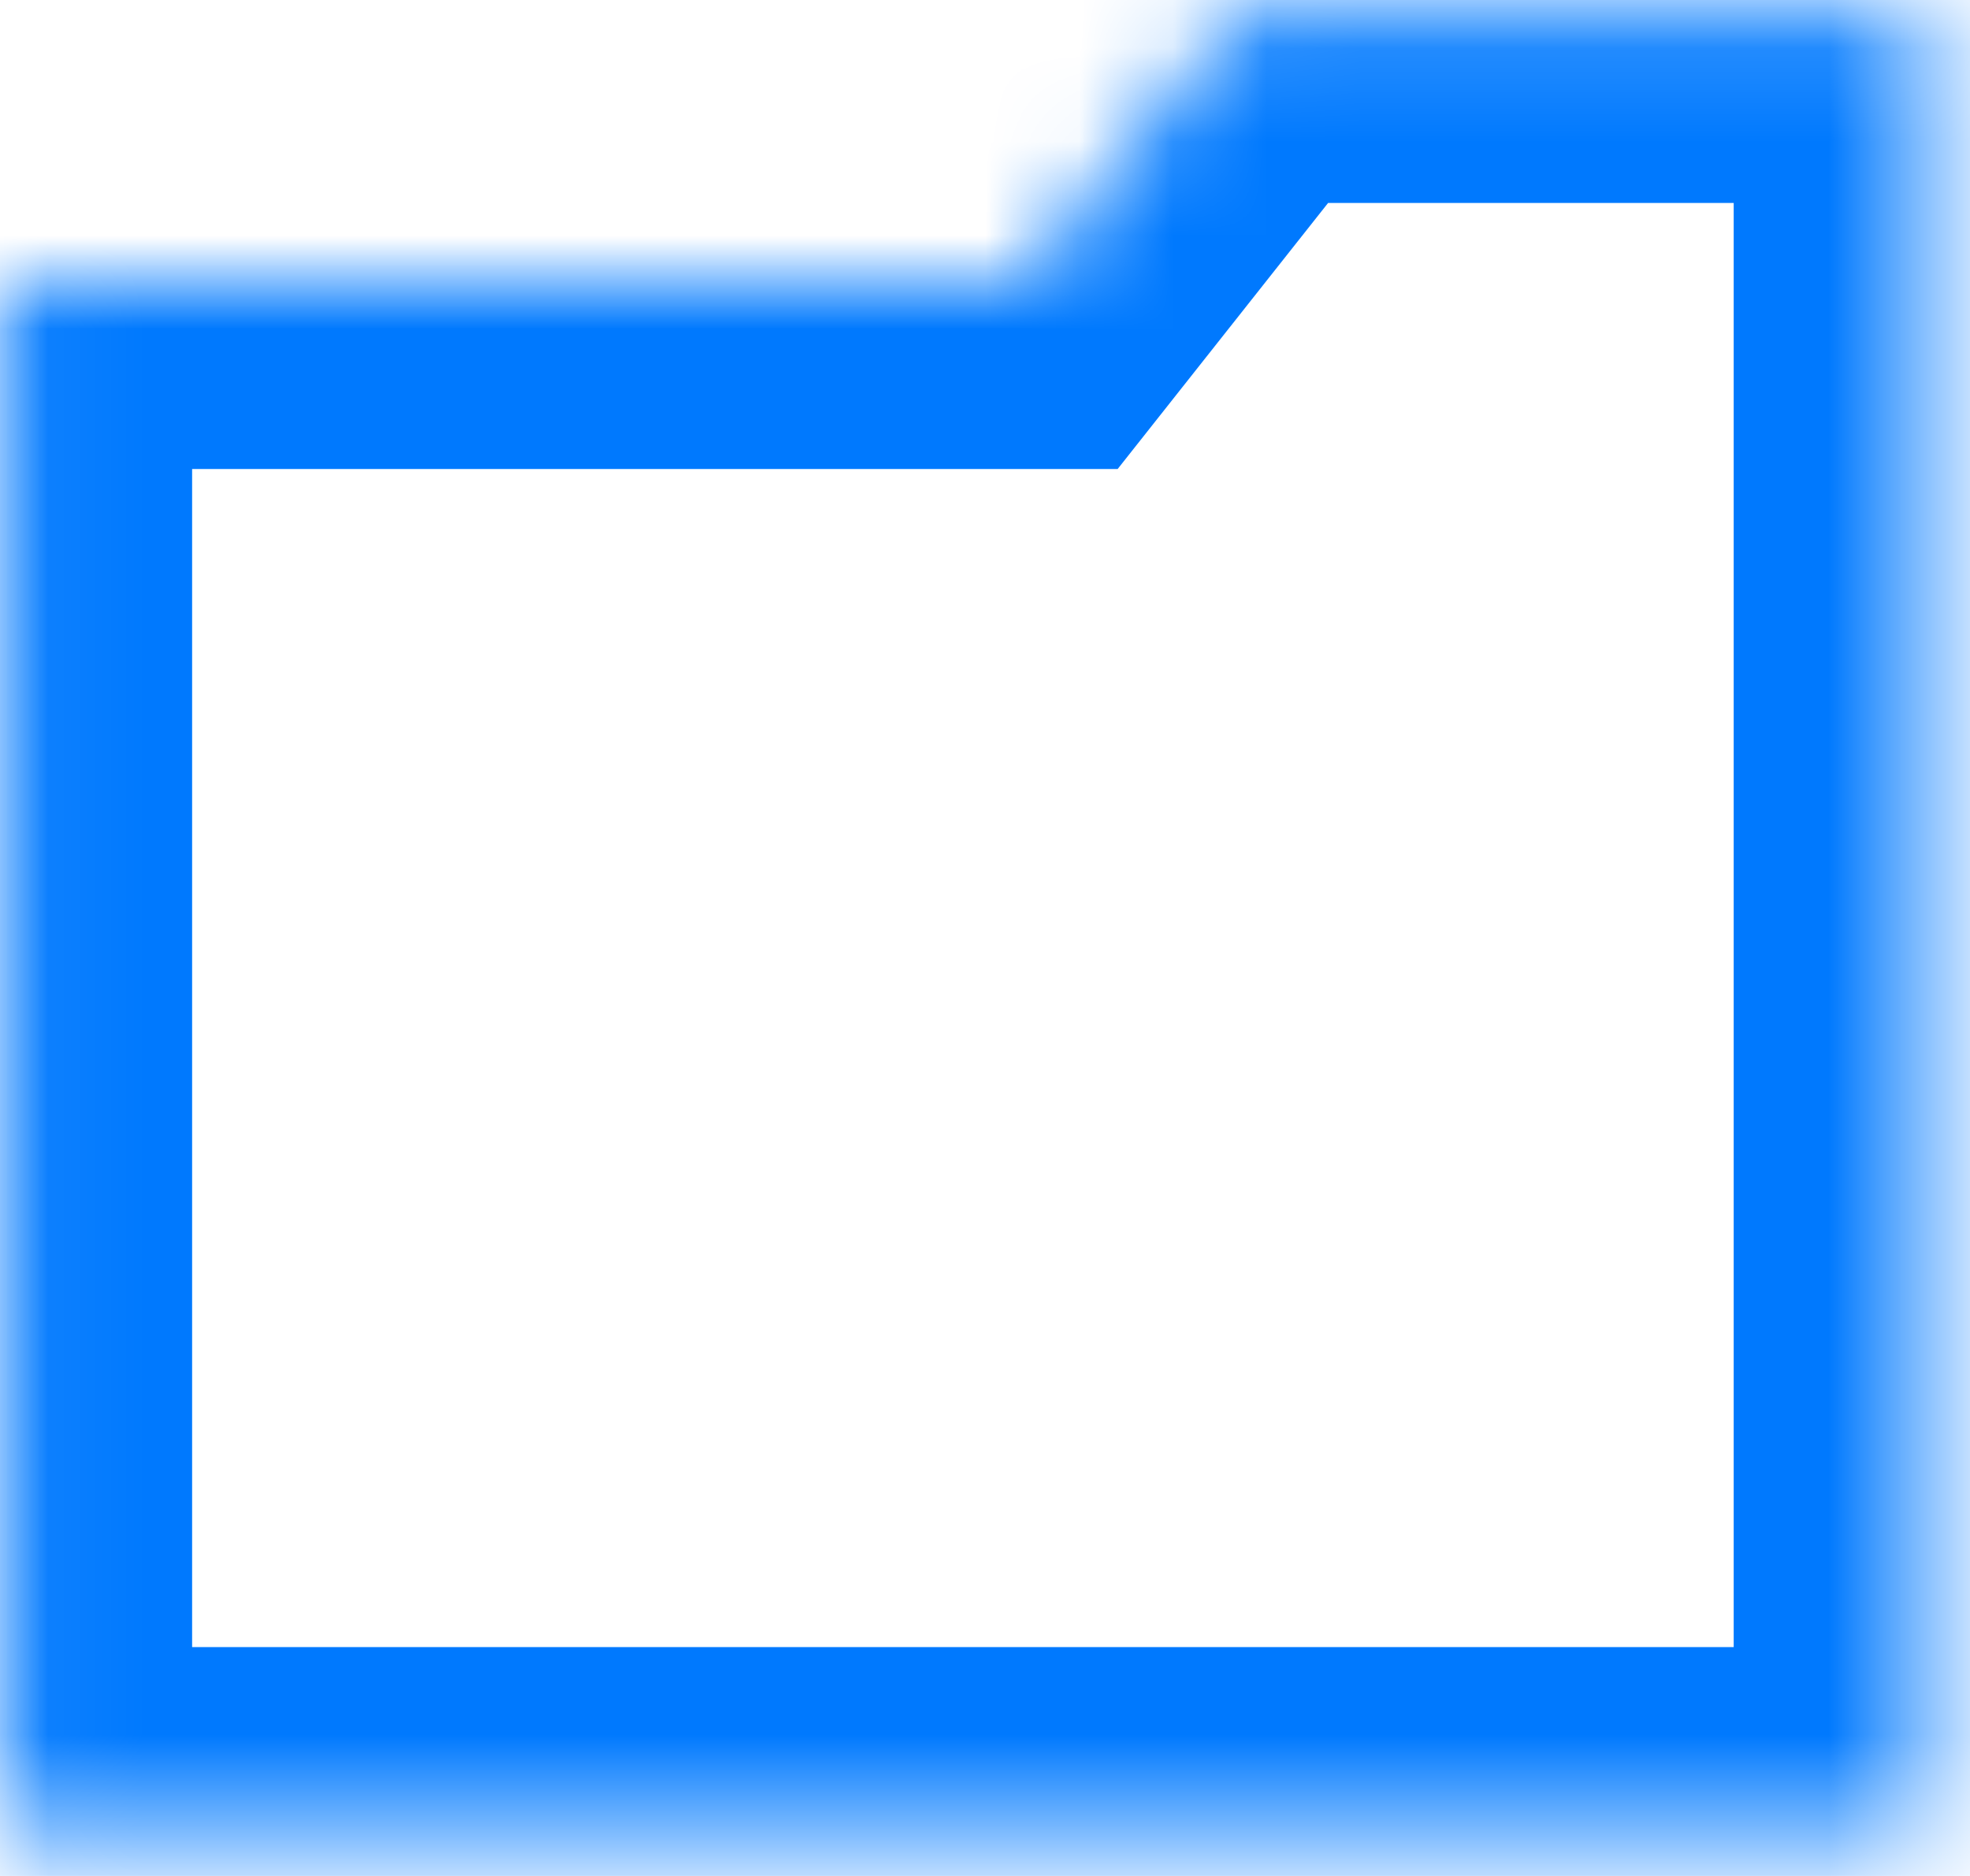 ﻿<?xml version="1.0" encoding="utf-8"?>
<svg version="1.1" xmlns:xlink="http://www.w3.org/1999/xlink" width="21px" height="20px" xmlns="http://www.w3.org/2000/svg">
  <defs>
    <mask fill="white" id="clip2">
      <path d="M 10.946 3  L 0.048 3  L 0.048 19.56  L 20.481 19.56  L 20.481 0.164  L 13.189 0.164  L 10.946 3  Z " fill-rule="evenodd" />
    </mask>
  </defs>
  <g transform="matrix(1 0 0 1 -123 -159 )">
    <path d="M 10.946 3  L 0.048 3  L 0.048 19.56  L 20.481 19.56  L 20.481 0.164  L 13.189 0.164  L 10.946 3  Z " fill-rule="nonzero" fill="#979897" stroke="none" fill-opacity="0" transform="matrix(1 0 0 1 123 159 )" />
    <path d="M 10.946 3  L 0.048 3  L 0.048 19.56  L 20.481 19.56  L 20.481 0.164  L 13.189 0.164  L 10.946 3  Z " stroke-width="4" stroke="#0079fe" fill="none" transform="matrix(1 0 0 1 123 159 )" mask="url(#clip2)" />
  </g>
</svg>